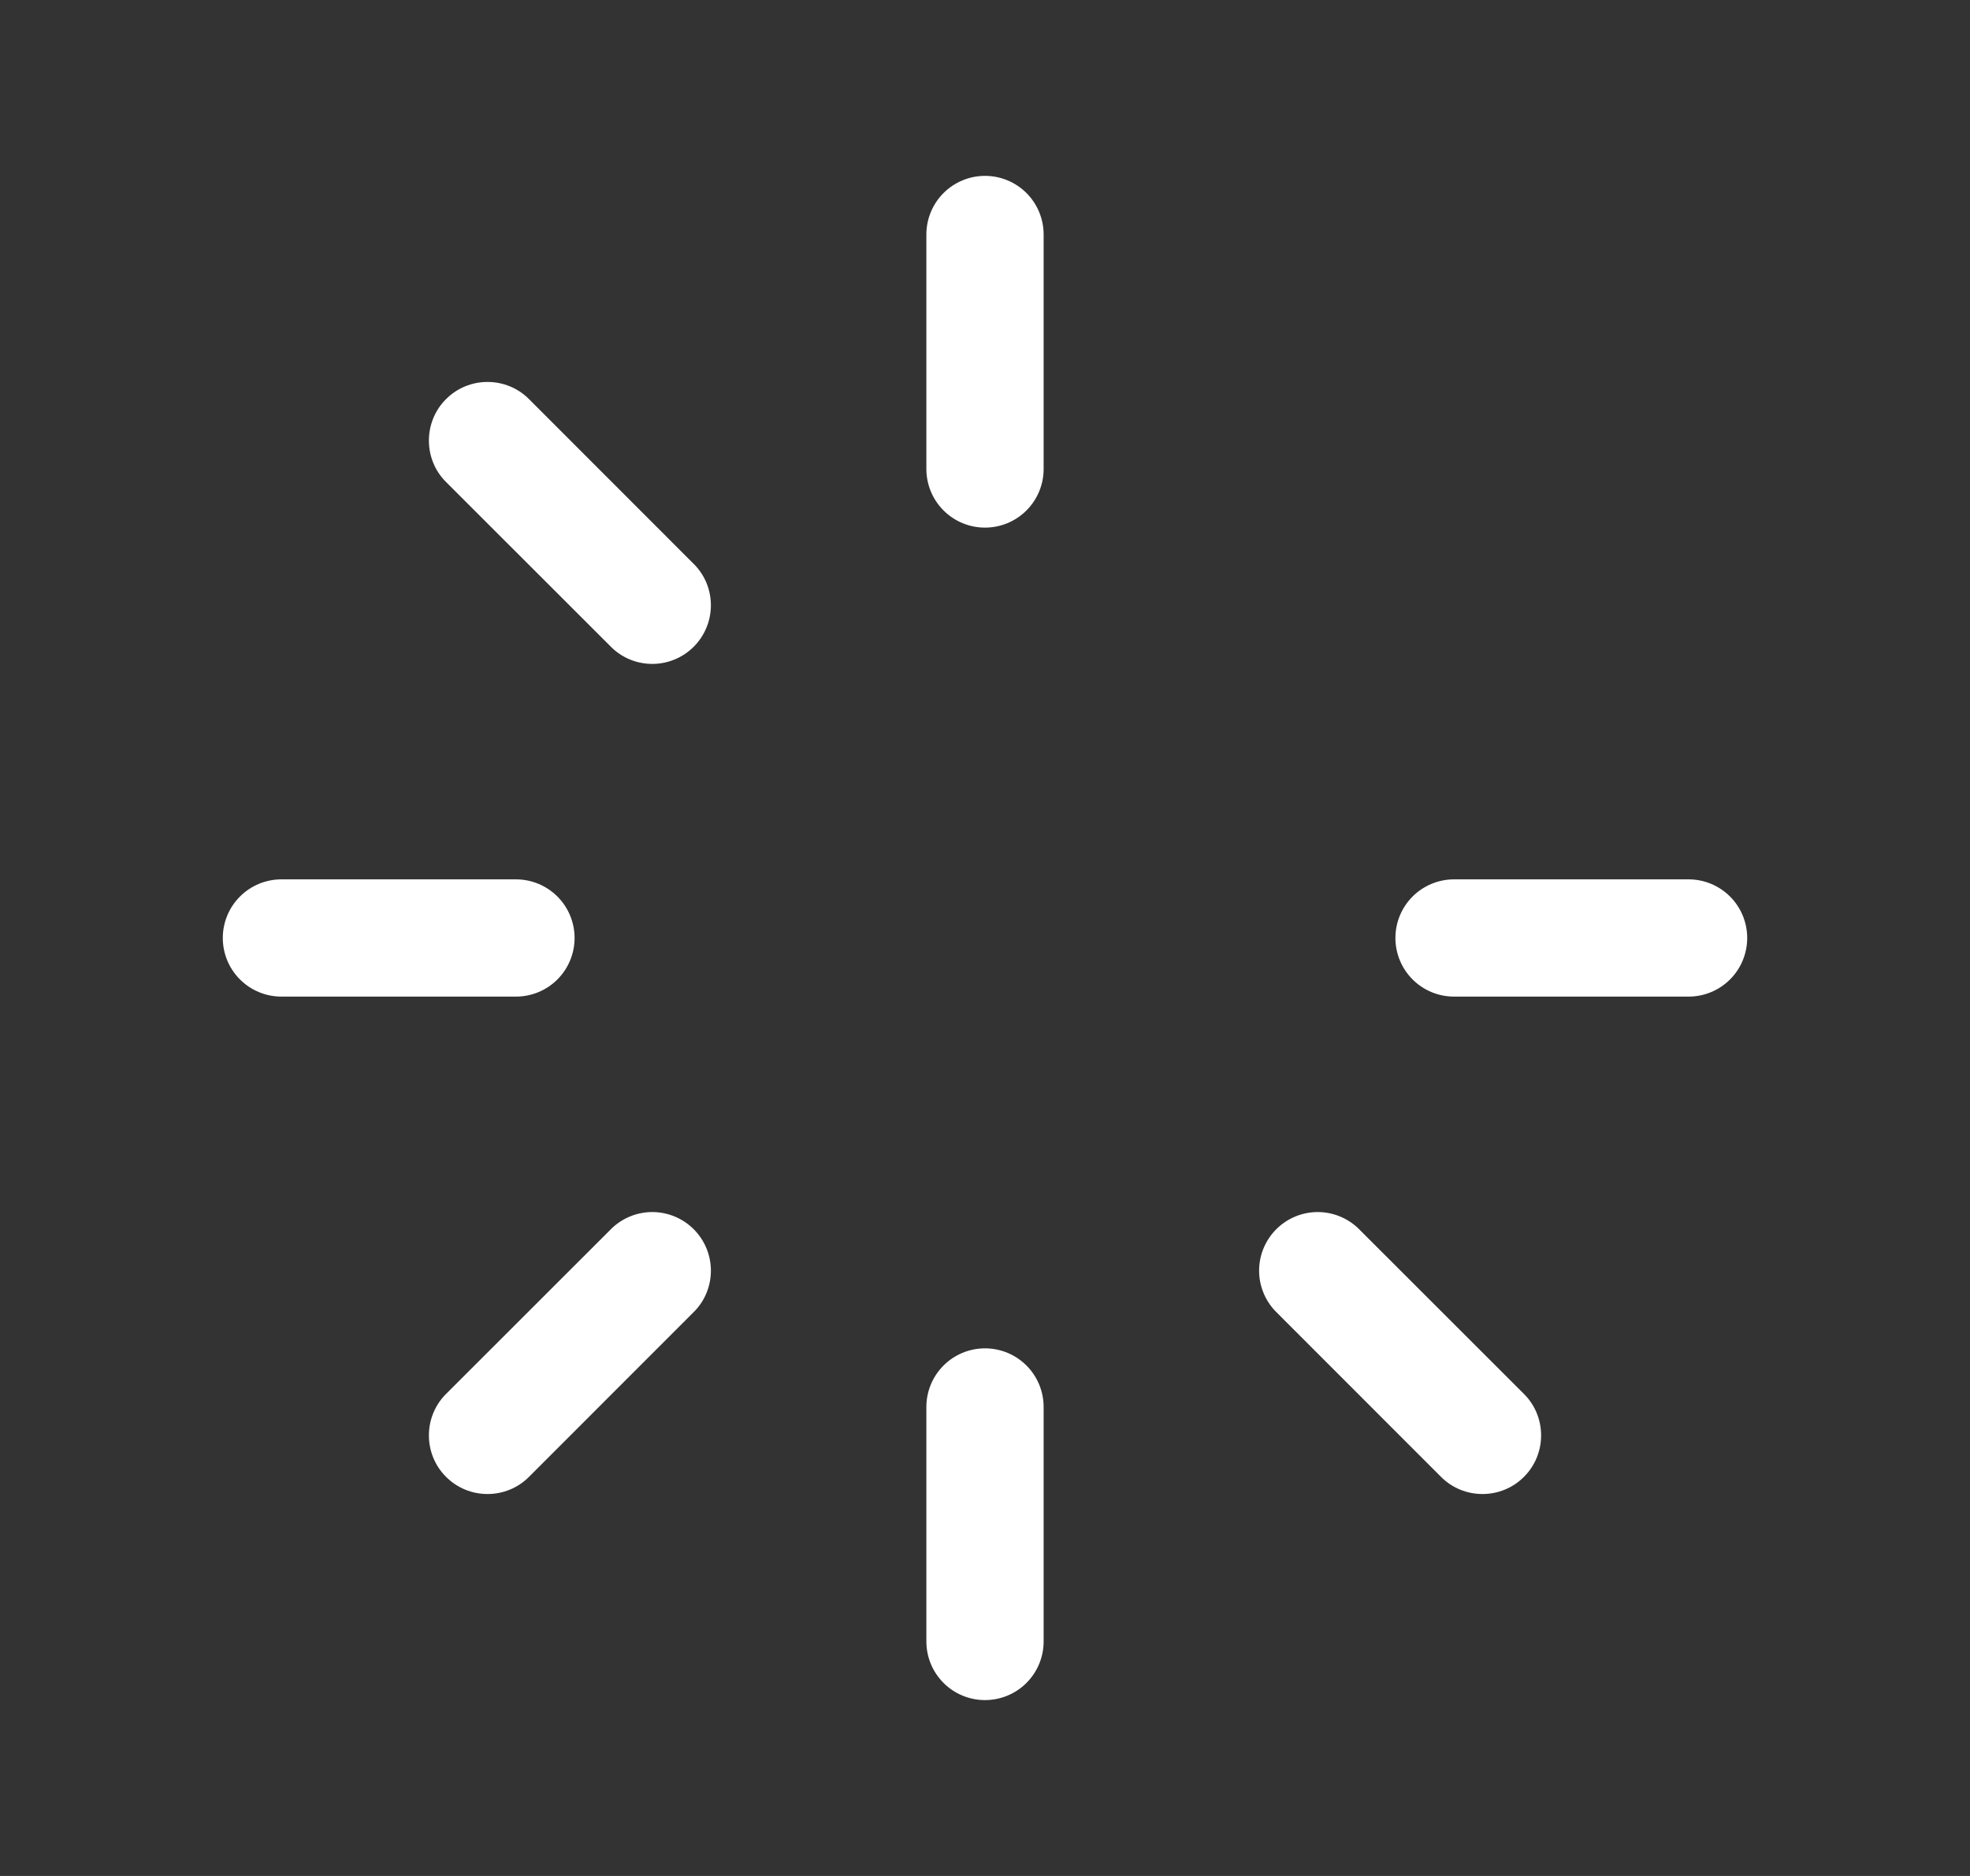 <svg viewBox="0 0 21 20" fill="none" xmlns="http://www.w3.org/2000/svg">
    <rect x="0" y="0" width="21" height="20" fill="#333333" stroke="none"/>
    <path d="M11.125 2.5V5C11.125 5.166 11.059 5.325 10.942 5.442C10.825 5.559 10.666 5.625 10.5 5.625C10.334 5.625 10.175 5.559 10.058 5.442C9.941 5.325 9.875 5.166 9.875 5V2.5C9.875 2.334 9.941 2.175 10.058 2.058C10.175 1.941 10.334 1.875 10.5 1.875C10.666 1.875 10.825 1.941 10.942 2.058C11.059 2.175 11.125 2.334 11.125 2.5ZM18 9.375H15.5C15.334 9.375 15.175 9.441 15.058 9.558C14.941 9.675 14.875 9.834 14.875 10C14.875 10.166 14.941 10.325 15.058 10.442C15.175 10.559 15.334 10.625 15.5 10.625H18C18.166 10.625 18.325 10.559 18.442 10.442C18.559 10.325 18.625 10.166 18.625 10C18.625 9.834 18.559 9.675 18.442 9.558C18.325 9.441 18.166 9.375 18 9.375ZM14.477 13.094C14.359 12.982 14.202 12.92 14.039 12.922C13.876 12.924 13.72 12.99 13.605 13.105C13.49 13.22 13.424 13.376 13.422 13.539C13.42 13.702 13.482 13.859 13.594 13.977L15.361 15.745C15.478 15.863 15.637 15.928 15.803 15.928C15.969 15.928 16.128 15.863 16.245 15.745C16.363 15.628 16.428 15.469 16.428 15.303C16.428 15.137 16.363 14.978 16.245 14.861L14.477 13.094ZM10.5 14.375C10.334 14.375 10.175 14.441 10.058 14.558C9.941 14.675 9.875 14.834 9.875 15V17.5C9.875 17.666 9.941 17.825 10.058 17.942C10.175 18.059 10.334 18.125 10.5 18.125C10.666 18.125 10.825 18.059 10.942 17.942C11.059 17.825 11.125 17.666 11.125 17.5V15C11.125 14.834 11.059 14.675 10.942 14.558C10.825 14.441 10.666 14.375 10.5 14.375ZM6.523 13.094L4.755 14.861C4.637 14.978 4.572 15.137 4.572 15.303C4.572 15.469 4.637 15.628 4.755 15.745C4.872 15.863 5.031 15.928 5.197 15.928C5.363 15.928 5.522 15.863 5.639 15.745L7.406 13.977C7.519 13.859 7.58 13.702 7.578 13.539C7.576 13.376 7.51 13.22 7.395 13.105C7.28 12.99 7.124 12.924 6.961 12.922C6.798 12.92 6.641 12.982 6.523 13.094ZM6.125 10C6.125 9.834 6.059 9.675 5.942 9.558C5.825 9.441 5.666 9.375 5.5 9.375H3C2.834 9.375 2.675 9.441 2.558 9.558C2.441 9.675 2.375 9.834 2.375 10C2.375 10.166 2.441 10.325 2.558 10.442C2.675 10.559 2.834 10.625 3 10.625H5.5C5.666 10.625 5.825 10.559 5.942 10.442C6.059 10.325 6.125 10.166 6.125 10ZM5.639 4.255C5.522 4.137 5.363 4.072 5.197 4.072C5.031 4.072 4.872 4.137 4.755 4.255C4.637 4.372 4.572 4.531 4.572 4.697C4.572 4.863 4.637 5.022 4.755 5.139L6.523 6.906C6.641 7.019 6.798 7.08 6.961 7.078C7.124 7.076 7.28 7.01 7.395 6.895C7.51 6.78 7.576 6.624 7.578 6.461C7.58 6.298 7.519 6.141 7.406 6.023L5.639 4.255Z" fill="white"/>
</svg>
